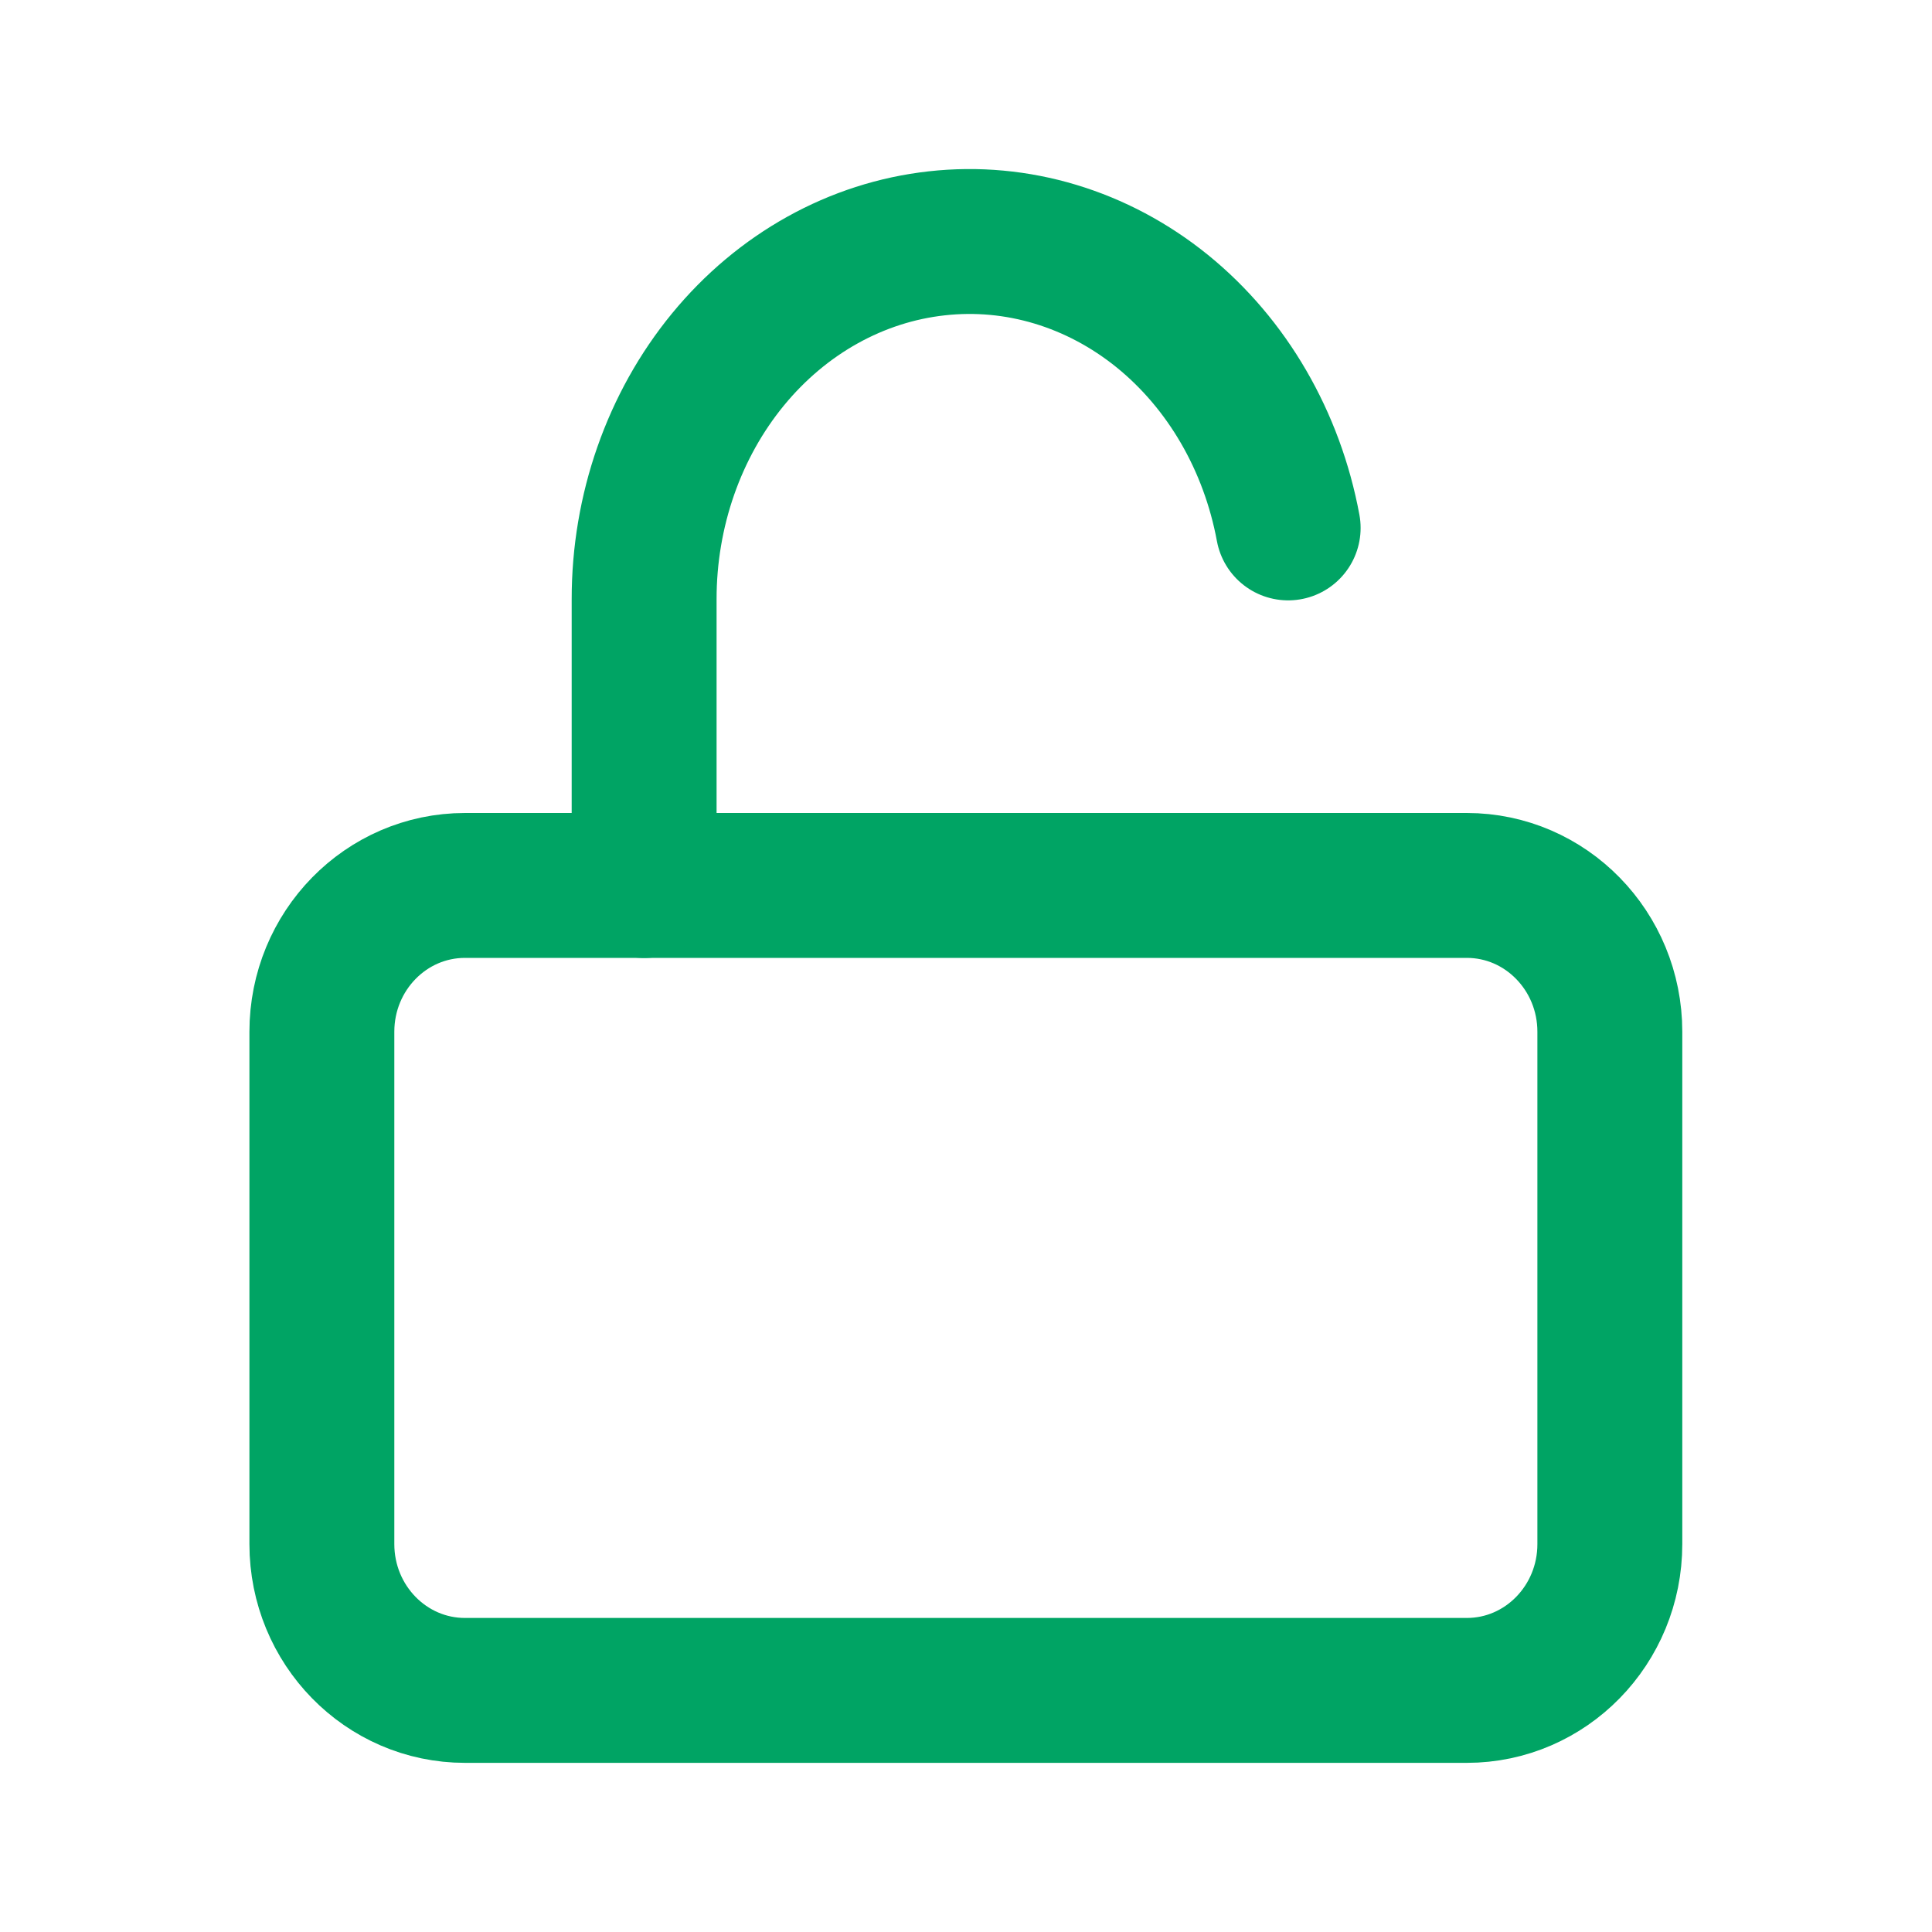 <svg width="20" height="20" viewBox="0 0 20 20" fill="none" xmlns="http://www.w3.org/2000/svg">
<path d="M15.184 9.166H4.814C3.995 9.166 3.332 9.844 3.332 10.681V15.984C3.332 16.821 3.995 17.499 4.814 17.499H15.184C16.002 17.499 16.665 16.821 16.665 15.984V10.681C16.665 9.844 16.002 9.166 15.184 9.166Z" stroke="#00A464" stroke-width="1.5" stroke-linecap="round" stroke-linejoin="round"/>
<path d="M6.668 9.167V6.205C6.667 5.287 6.977 4.402 7.536 3.721C8.096 3.039 8.866 2.611 9.697 2.519C10.527 2.426 11.36 2.677 12.032 3.221C12.704 3.766 13.168 4.565 13.335 5.465" stroke="#00A464" stroke-width="1.5" stroke-linecap="round" stroke-linejoin="round"/>
</svg>
